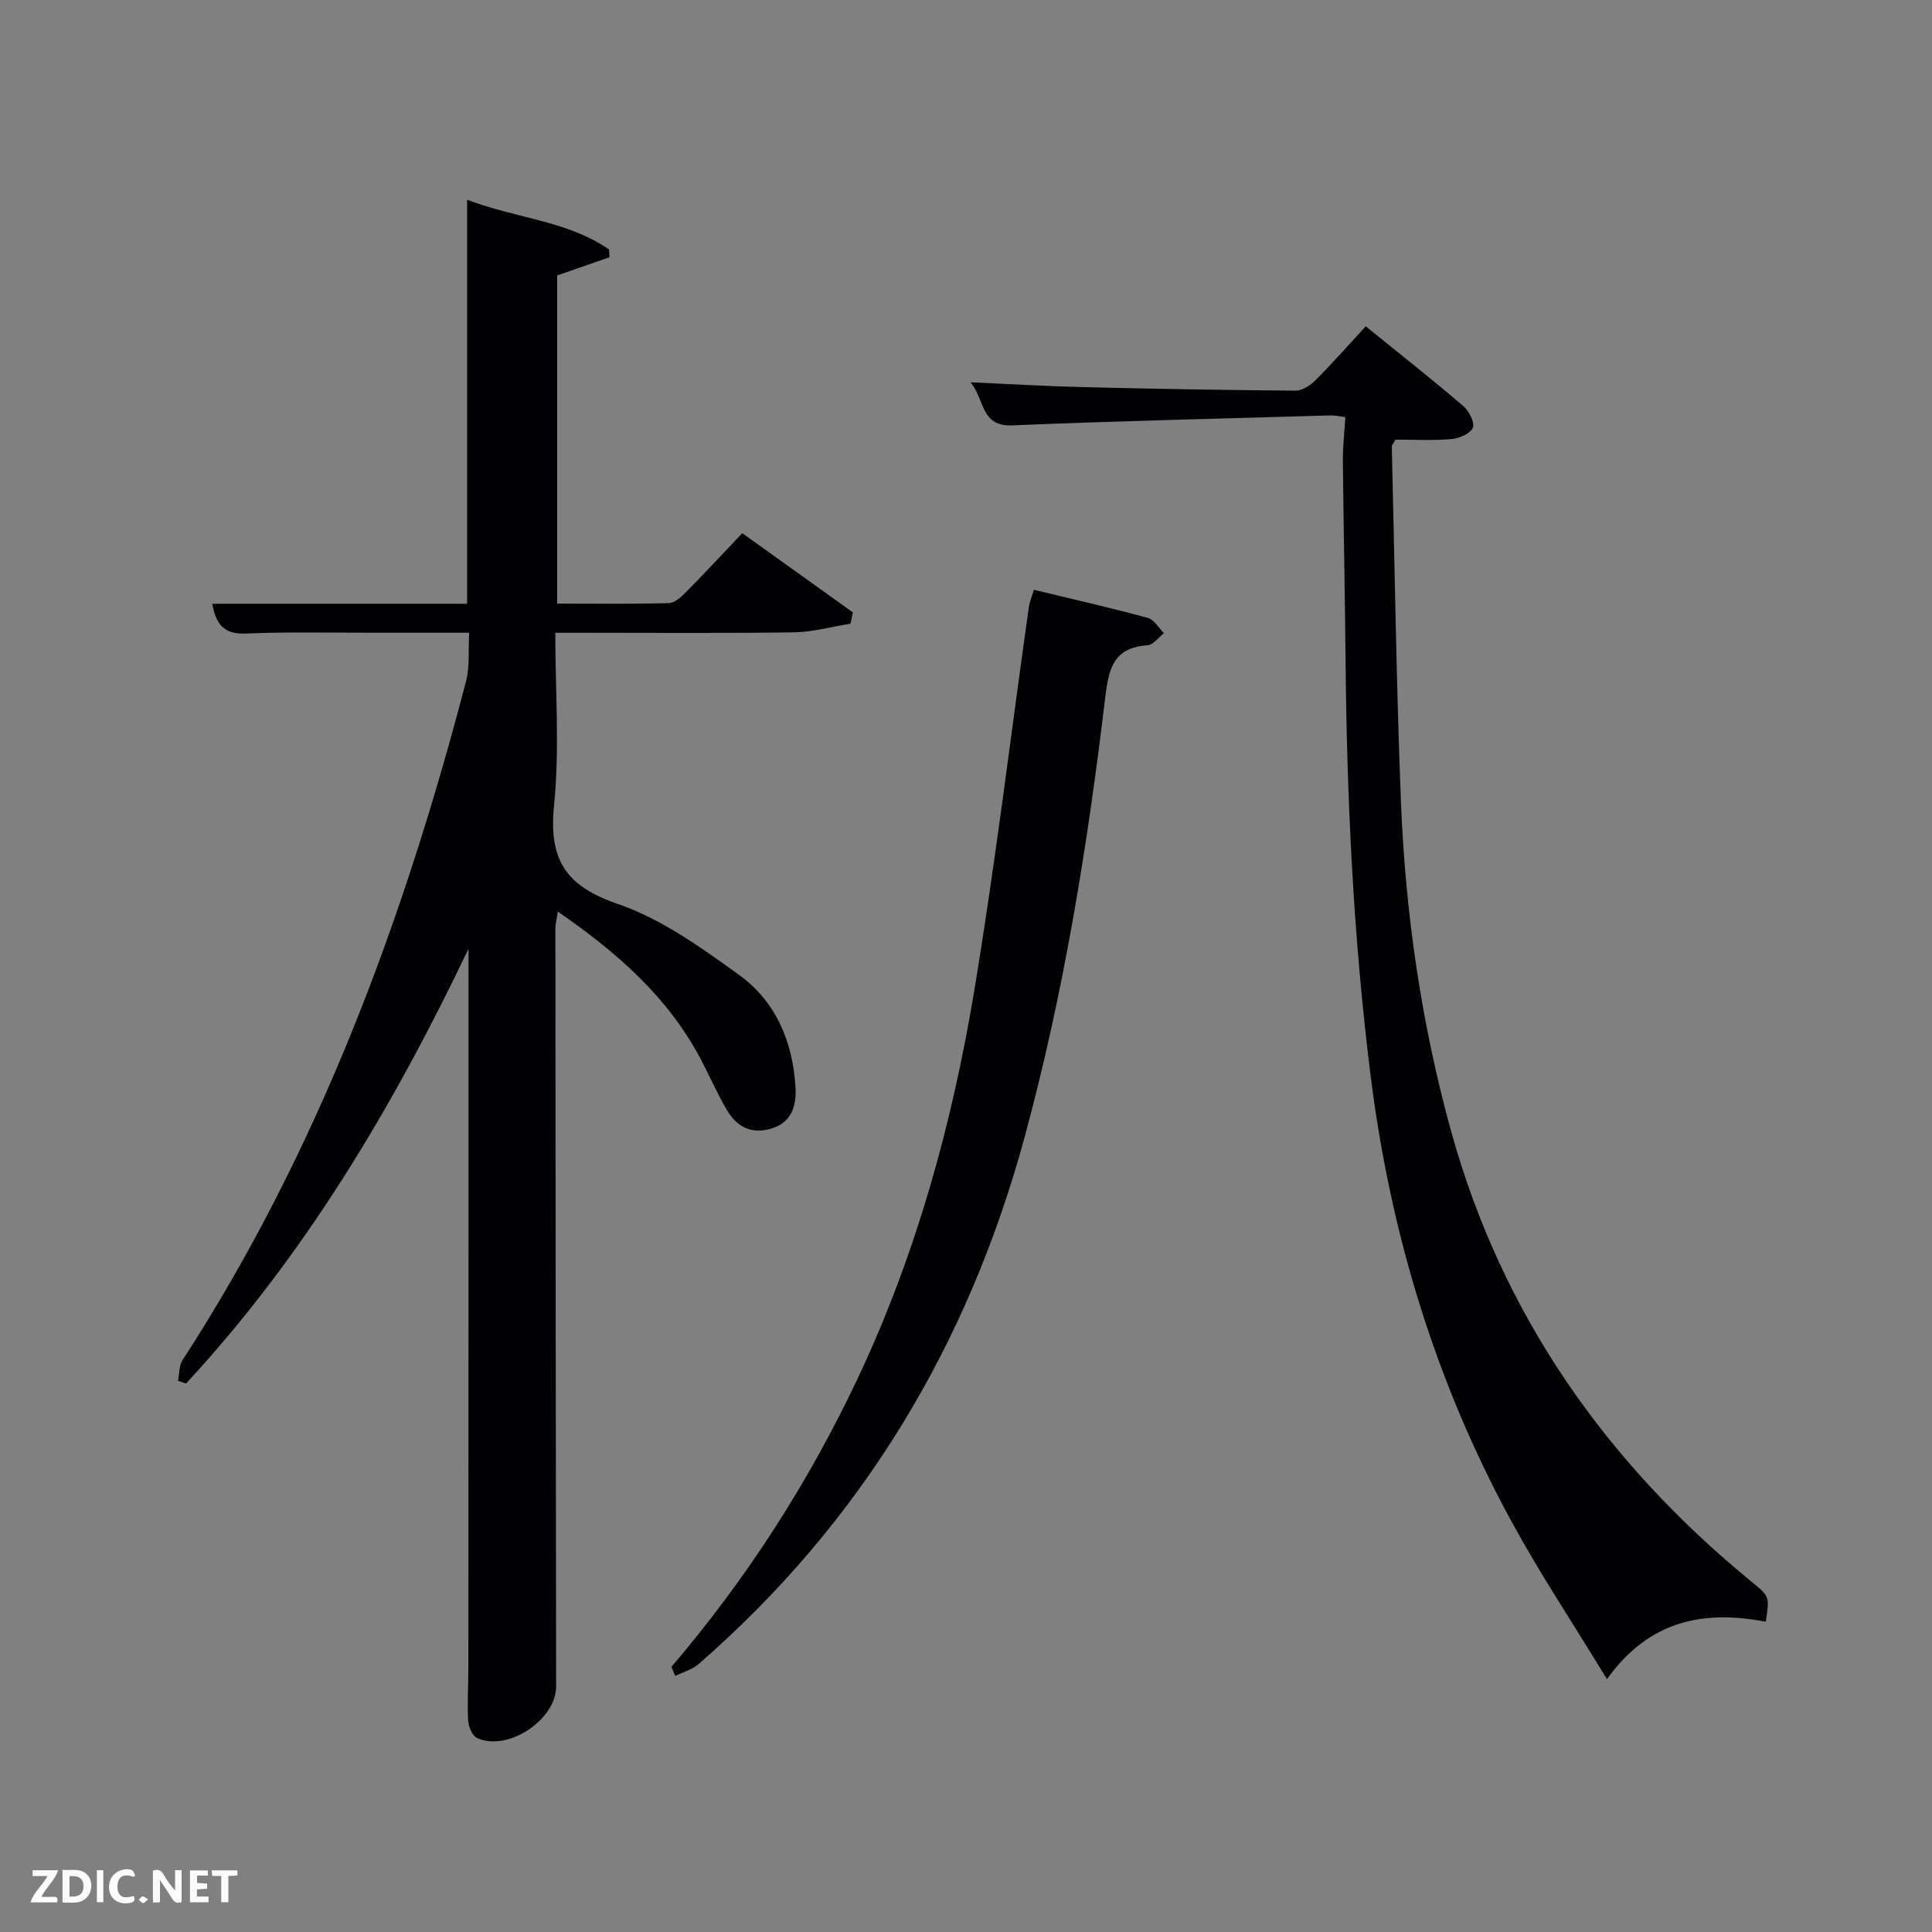 <svg enable-background="new 0 0 400 400" viewBox="0 0 400 400" xmlns="http://www.w3.org/2000/svg"><rect x="0" y="0" width="400" height="400" fill="#808080" stroke="none"/><path d="m36.86 285.88c.29-1.44.19-3.14.94-4.29 28.1-43.3 45.74-90.97 58.7-140.58.77-2.97.43-6.23.64-10.01-6.86 0-13.3-.01-19.74 0-8.83.01-17.67-.2-26.49.17-4.55.19-6.21-1.92-6.96-6.17h52.76c0-27.71 0-55.11 0-83.65 10.15 3.89 20.72 4.31 29.38 10.3.03.54.07 1.07.1 1.61-3.46 1.2-6.92 2.4-10.84 3.77v67.94c7.65 0 15.41.11 23.16-.11 1.23-.03 2.59-1.33 3.59-2.34 3.85-3.9 7.58-7.92 11.58-12.13 8.03 5.75 15.47 11.08 22.91 16.41-.17.78-.34 1.55-.51 2.33-3.9.62-7.8 1.73-11.71 1.79-14.66.21-29.32.09-43.99.09-1.63 0-3.26 0-5.41 0 0 12.21.92 24.07-.26 35.73-1.13 11.14 2.31 16.68 13.14 20.39 9.04 3.1 17.32 9.04 25.2 14.74 7.62 5.51 11.15 13.97 11.65 23.35.19 3.46-.63 7.04-4.82 8.38-4.15 1.33-7.26-.21-9.33-3.69-2.03-3.42-3.61-7.1-5.47-10.62-6.79-12.88-17.36-22.12-29.58-30.55-.22 1.43-.51 2.46-.51 3.49.03 52.32.07 104.63.15 156.95.01 6.86-10.02 13.57-16.35 10.66-.99-.46-1.79-2.32-1.86-3.58-.21-3.65.04-7.32.04-10.99.03-48.51.03-96.99.03-145.48 0-1.12 0-2.24 0-3.36-15.6 32.69-33.86 63.43-58.48 90.01-.55-.19-1.1-.37-1.66-.56z" fill="#010104"/><path d="m365.58 335.76c-12.7-2.43-24.06-.42-32.88 11.89-6.94-11.4-13.82-21.75-19.75-32.63-15.77-28.9-25.14-59.86-29.21-92.53-3.57-28.6-4.9-57.3-5.16-86.08-.12-13.64-.42-27.28-.55-40.93-.03-2.94.32-5.88.51-9.13-1.27-.15-2.22-.37-3.15-.34-21.94.64-43.88 1.15-65.81 2.06-6.55.27-5.64-5.24-8.63-8.92 8.35.37 15.86.82 23.37 1 14.64.36 29.29.62 43.93.73 1.39.01 3.07-1.11 4.14-2.19 3.51-3.52 6.8-7.26 10.37-11.13 7.33 5.94 13.86 11.08 20.16 16.47 1.2 1.02 2.45 3.42 2.01 4.52-.48 1.22-2.83 2.23-4.45 2.36-3.93.33-7.92.11-11.55.11-.48.86-.77 1.14-.77 1.42.59 24.44.93 48.89 1.88 73.32.9 23.14 4.2 46.01 10.37 68.35 10.49 37.96 32.03 68.67 62.35 93.47 3.63 2.98 3.62 2.99 2.82 8.18z" fill="#010104"/><path d="m139.01 345.11c15.53-18.2 28.38-38.13 38.58-59.75 12.07-25.59 19.54-52.62 24.14-80.38 4.37-26.35 7.55-52.89 11.29-79.35.13-.94.53-1.85 1.04-3.52 7.99 1.93 15.85 3.72 23.62 5.83 1.29.35 2.21 2.07 3.3 3.16-1.13.87-2.21 2.41-3.39 2.49-7.03.52-8.04 4.71-8.78 10.92-3.65 30.65-8.57 61.11-16.69 90.97-11.7 43.03-33.73 79.65-67.45 109.02-1.33 1.16-3.23 1.68-4.87 2.49-.27-.62-.53-1.25-.79-1.88z" fill="#010104"/><g fill="#fbfcfa"><path d="m37.59 393.81c-.92.31-1.52.05-2-.78-.7-1.2-1.52-2.34-2.47-3.78v4.59c-.55.03-.95.05-1.41.07-.03-.37-.06-.64-.06-.91 0-1.91 0-3.81 0-5.7 1.13-.41 1.77-.03 2.29.91.62 1.11 1.38 2.14 2.31 3.19v-4.2h1.35v6.61z"/><path d="m12.94 393.88v-6.75c1.9.19 3.93-.54 5.37 1.29.8 1.01.78 2.88.03 3.97-1.37 1.97-3.4 1.51-5.4 1.49m1.45-1.22c2.04.12 2.92-.58 2.89-2.21-.03-1.51-.98-2.19-2.89-2z"/><path d="m11.81 393.87h-5.49c.68-2.18 2.47-3.48 3.51-5.45h-3.08v-1.21h5.29c-.71 2.13-2.44 3.48-3.47 5.51.86 0 1.63.04 2.39-.01.79-.05 1.14.21.85 1.16"/><path d="m39.33 393.86v-6.61h3.7v1.07h-2.22v1.52c.68.04 1.34.09 2.07.13v1.07c-.72.05-1.38.09-2.1.14v1.48h2.4v1.19h-3.85z"/><path d="m27.71 388.56c-1.15-.3-2.46-.61-3.1.64-.37.73-.41 1.93-.06 2.67.63 1.35 1.99.93 3.17.68.35.94-.01 1.32-.93 1.46-1.62.25-3.05-.27-3.76-1.48-.72-1.24-.6-3.03.31-4.17.88-1.11 2.71-1.7 4-1.16.32.13.44.74.65 1.12-.1.08-.19.16-.28.24"/><path d="m49.15 387.24v1.07c-.59.02-1.17.05-1.87.08v5.44h-1.48v-5.44h-1.85c-.05-.4-.08-.73-.13-1.15z"/><path d="m20.06 387.21h1.33v6.62h-1.33z"/><path d="m30.68 393.25c-.49.38-.8.79-1.05.76-.32-.05-.6-.45-.9-.7.26-.24.51-.64.8-.67.29-.04.62.3 1.15.61"/></g></svg>